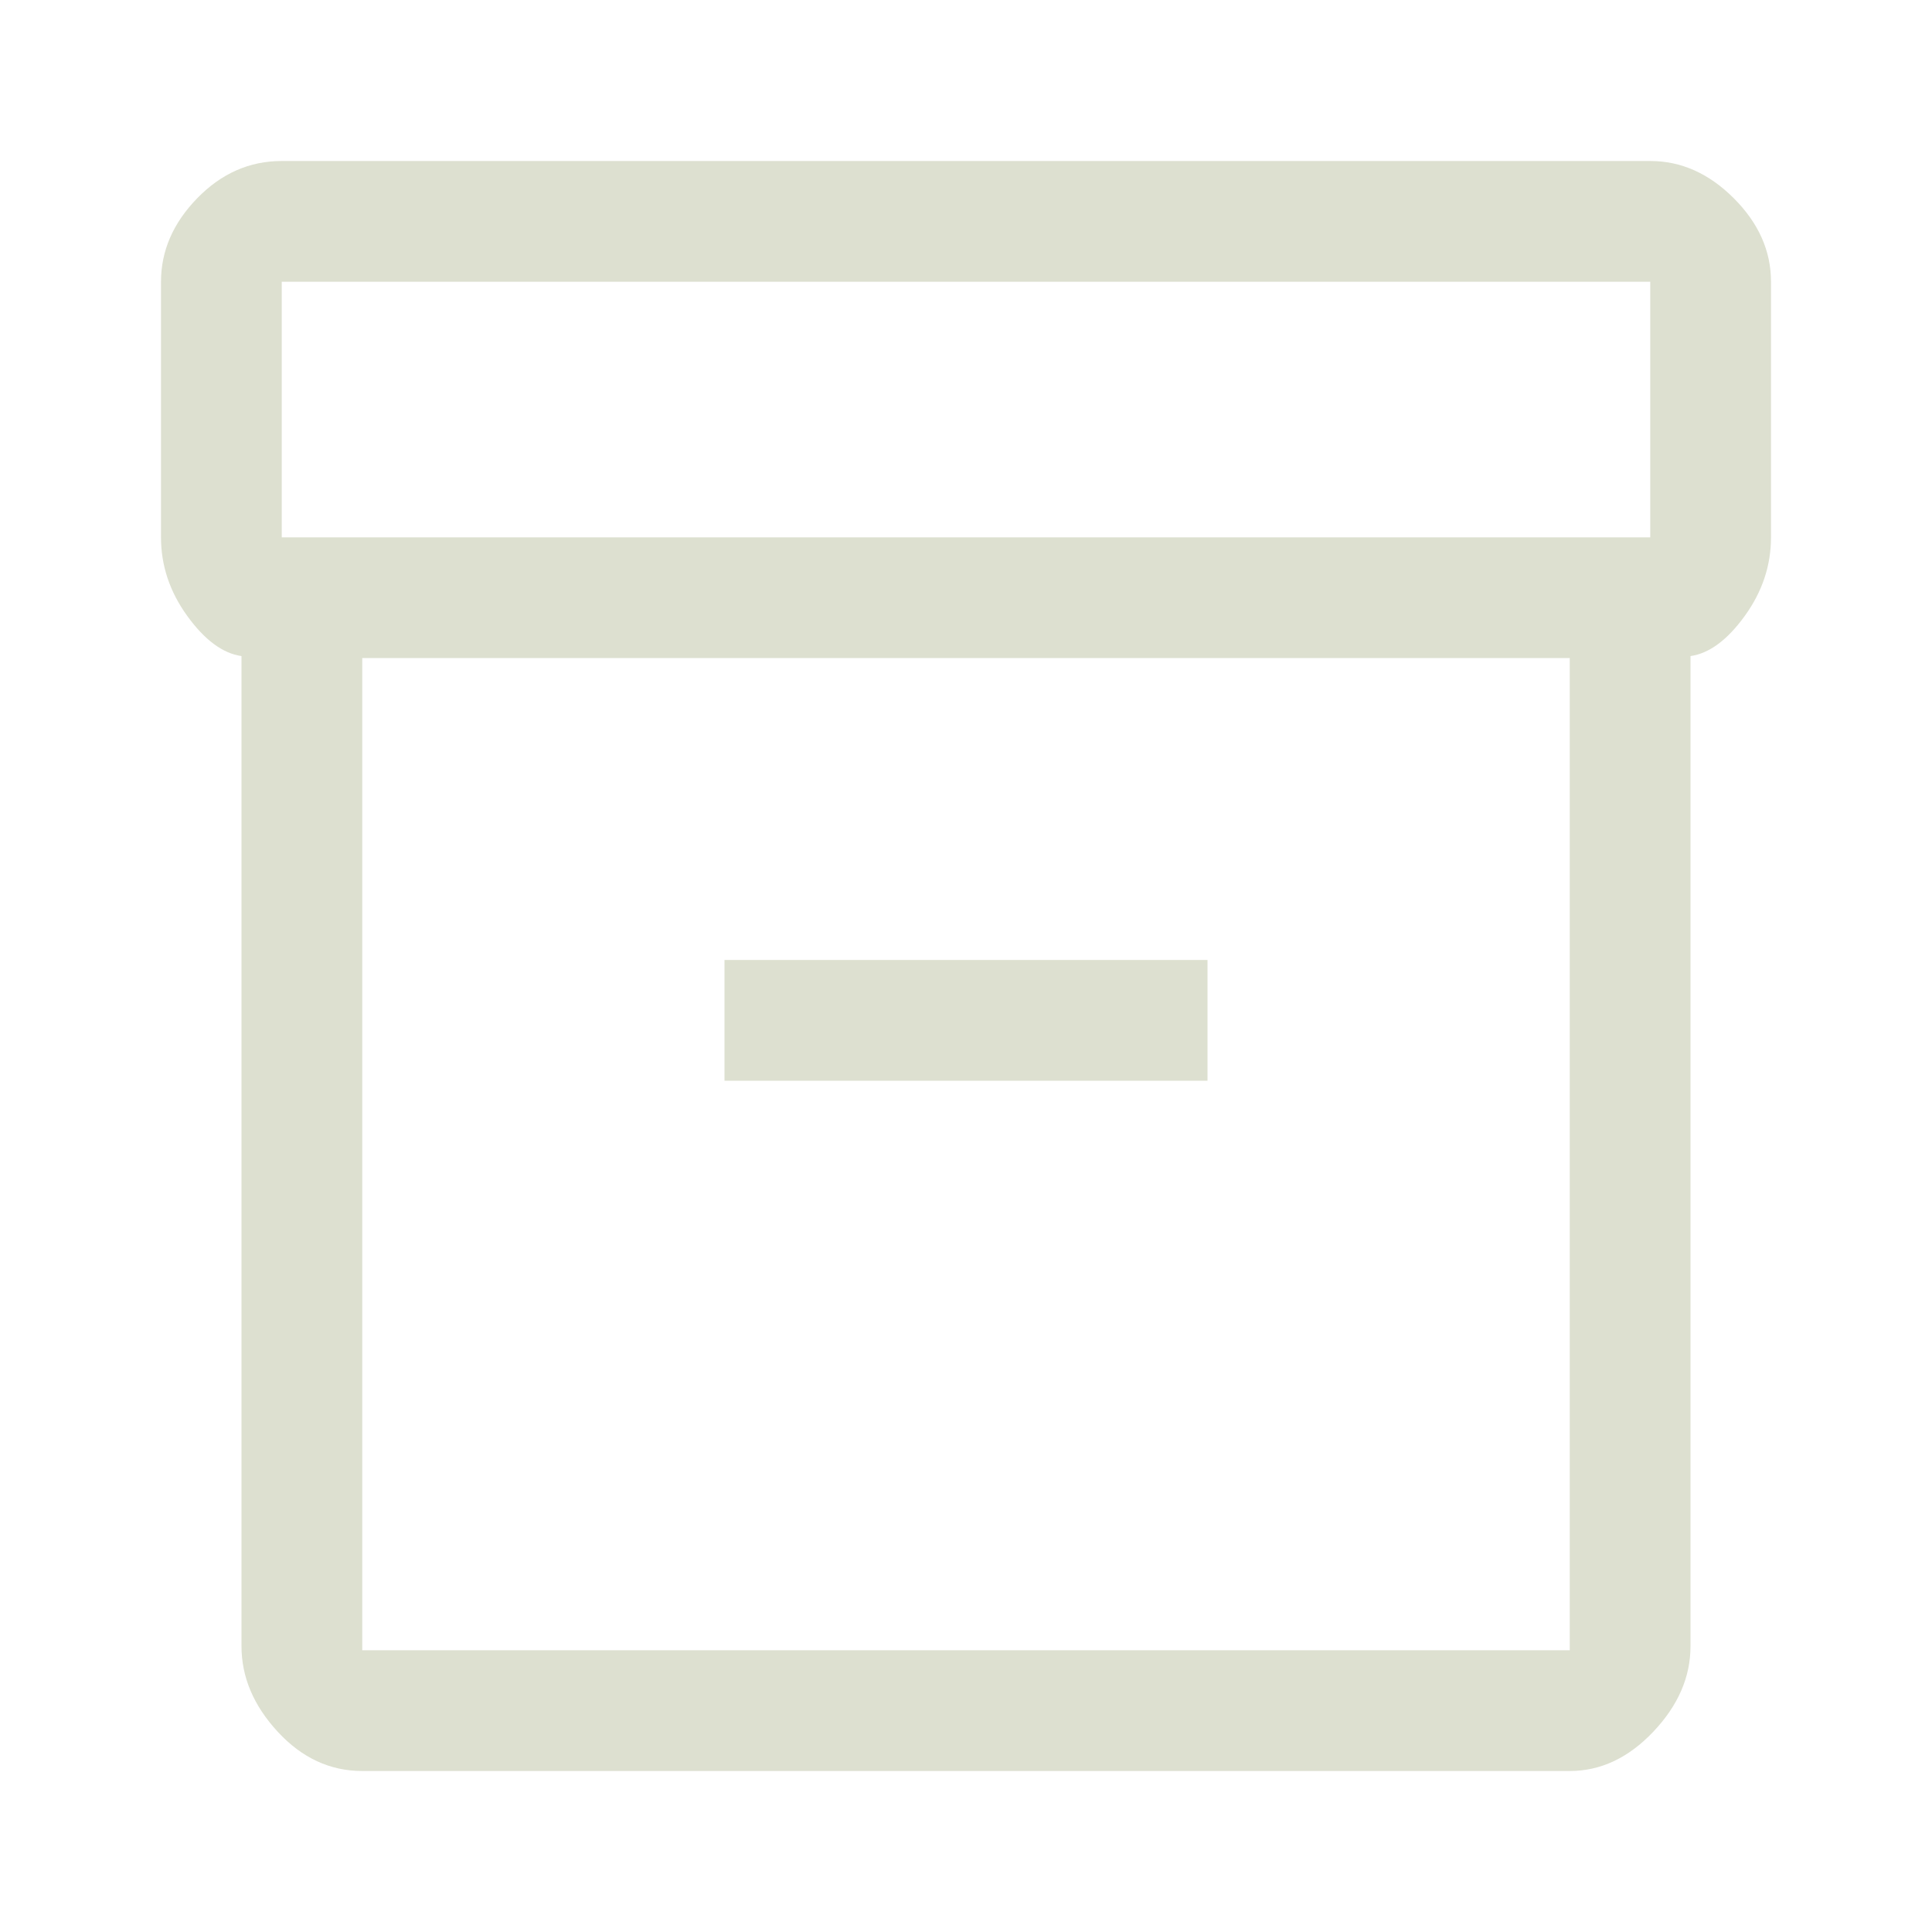 <svg xmlns="http://www.w3.org/2000/svg" height="48" width="48"><path fill="#DDE0D0" d="M6 40.9V16.3q-.7-.1-1.35-1Q4 14.4 4 13.35V7q0-1.15.9-2.075Q5.8 4 7 4h34q1.15 0 2.075.925Q44 5.85 44 7v6.35q0 1.05-.65 1.95-.65.9-1.35 1v24.6q0 1.15-.925 2.125Q40.15 44 39 44H9q-1.2 0-2.1-.975Q6 42.05 6 40.9Zm3-24.55V41h30V16.35Zm32-3V7H7v6.35Zm-23 13.5h12v-3H18ZM9 41V16.35 41Z"/></svg>